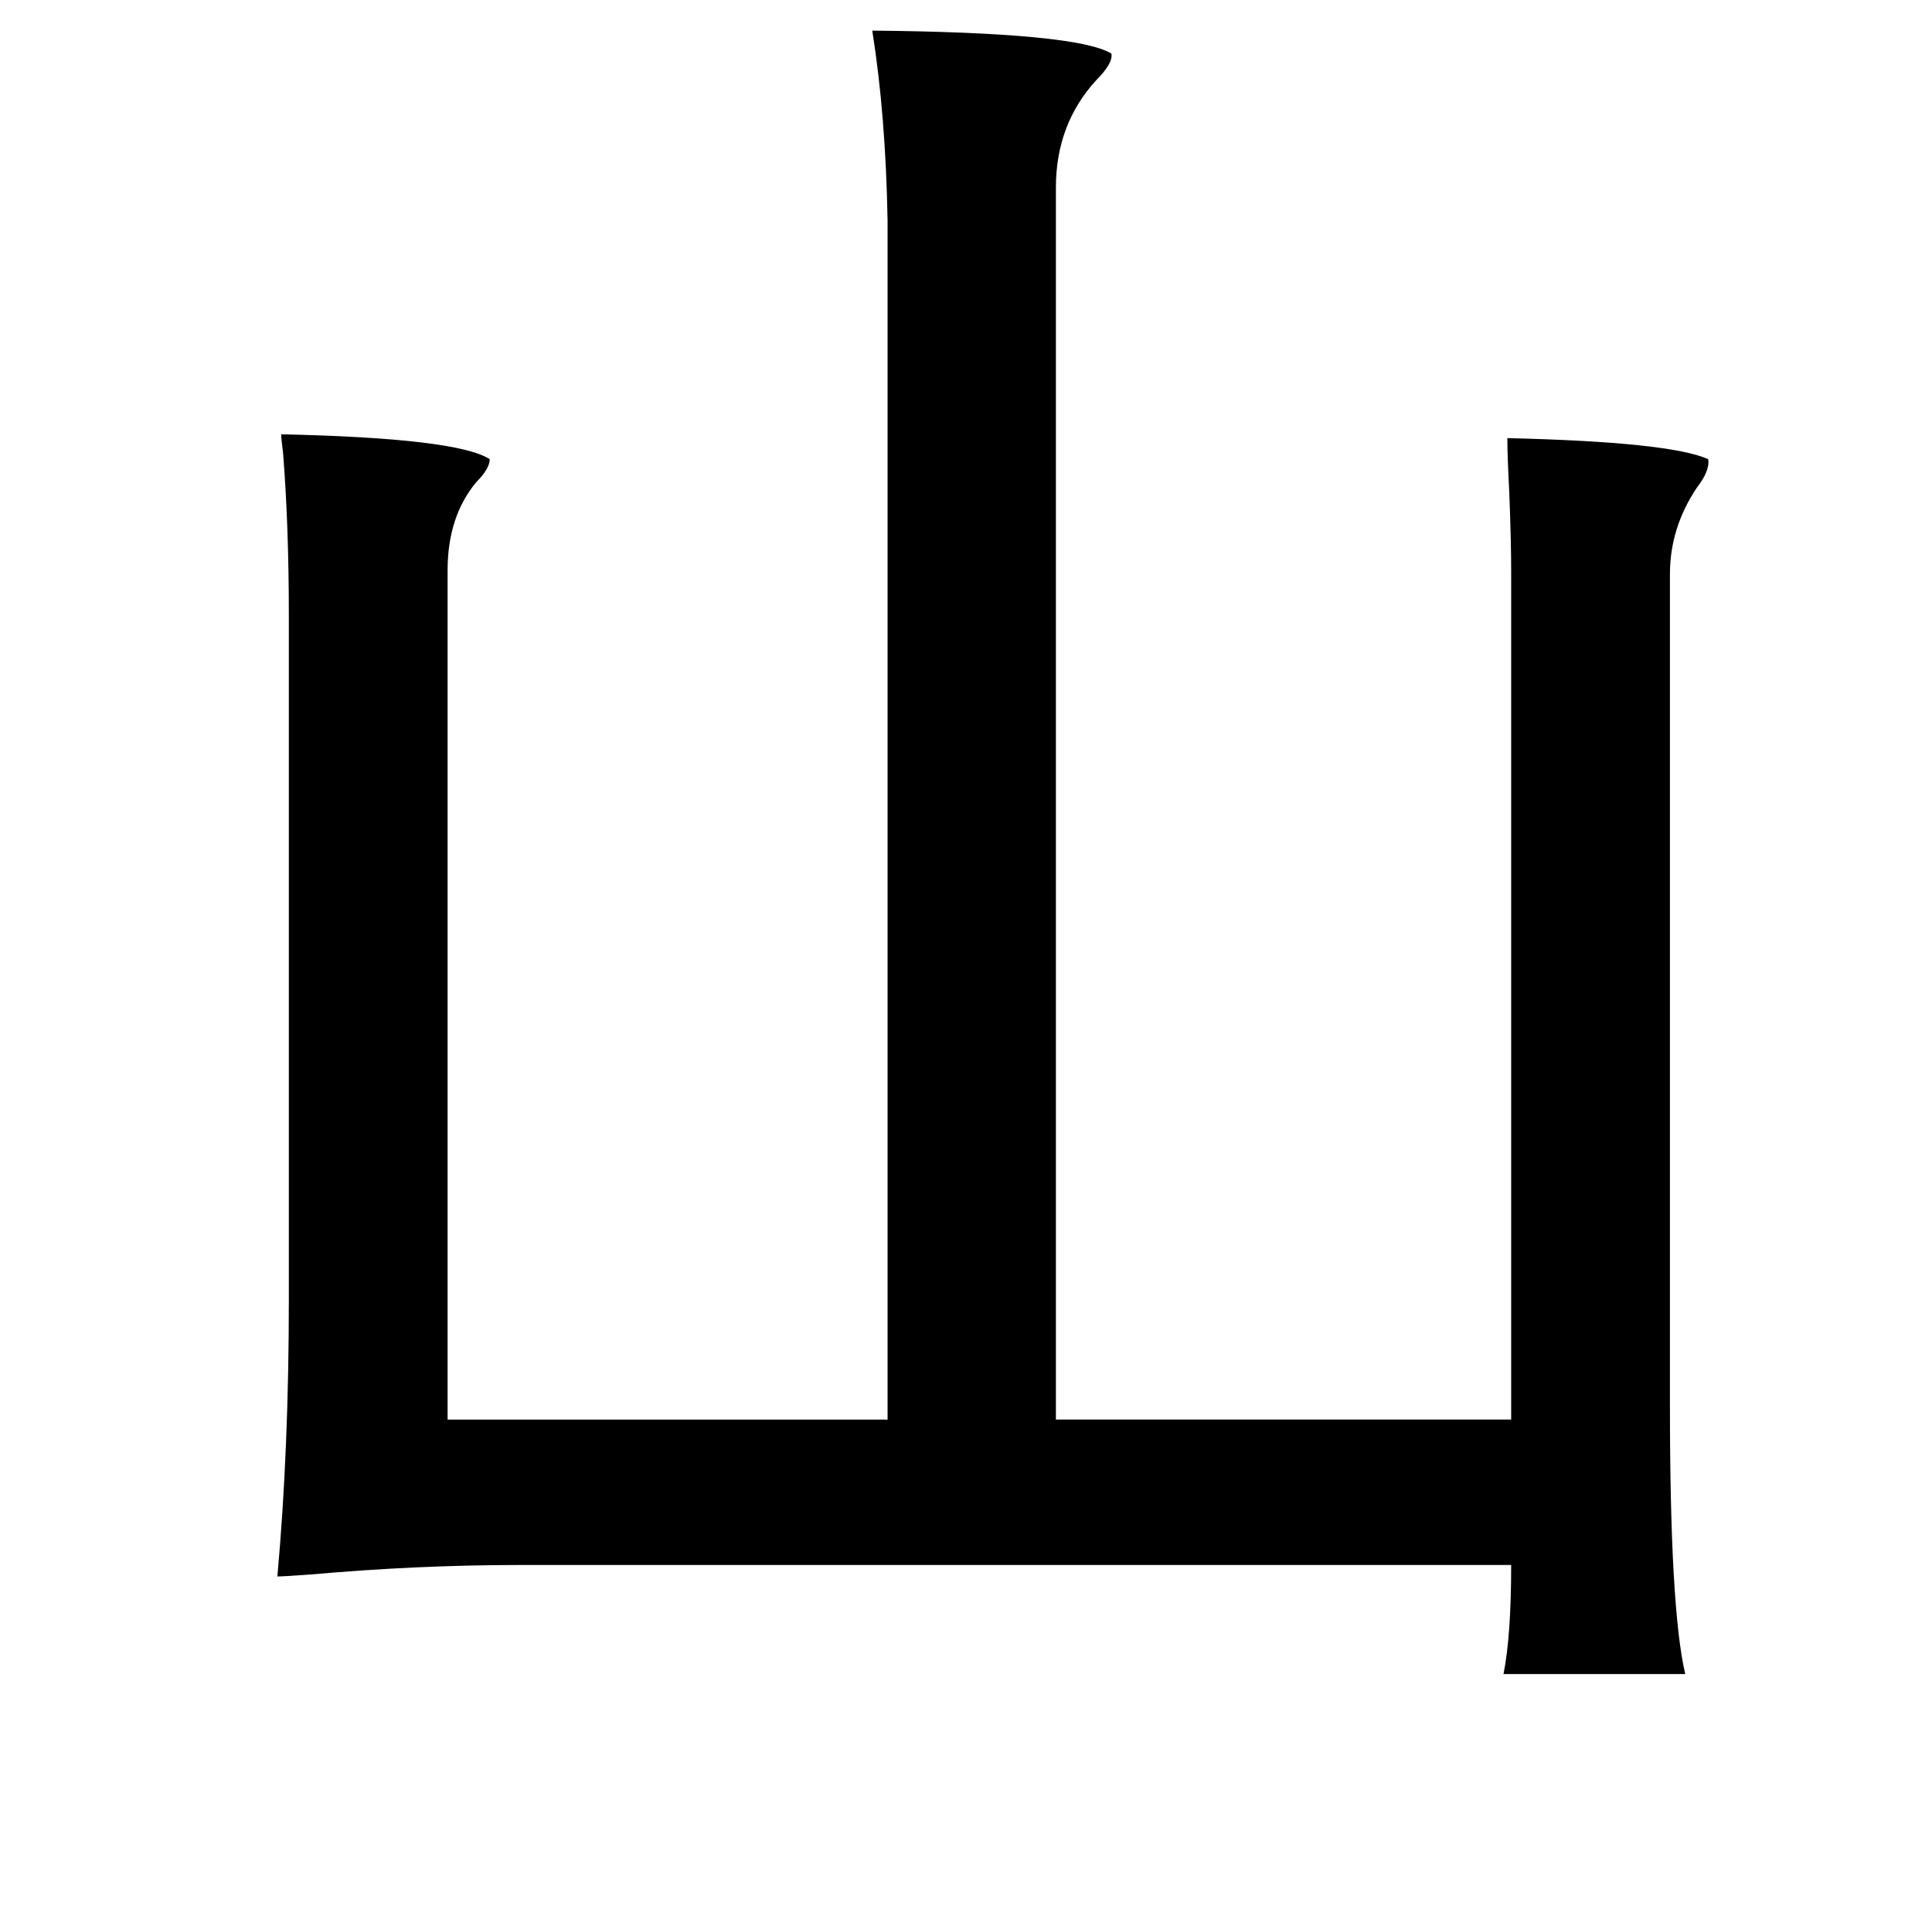 <?xml version="1.0" standalone="no"?>
<!DOCTYPE svg PUBLIC "-//W3C//DTD SVG 1.1//EN" "http://www.w3.org/Graphics/SVG/1.1/DTD/svg11.dtd" >
<svg xmlns="http://www.w3.org/2000/svg" xmlns:xlink="http://www.w3.org/1999/xlink" version="1.1" viewBox="-10 0 1010 1000">
   <path fill="currentColor"
d="M446 16q107 1 125 12q1 5 -8 14q-21 23 -21 56v644h238v-444q0 -15 -1 -41q-1 -19 -1 -28q85 2 105 11q1 6 -6 15q-14 21 -14 45v435q0 106 8 140h-95q4 -20 4 -57h-518q-54 0 -110 5q-14 1 -17 1q6 -66 6 -145v-357q0 -47 -3 -85q-1 -8 -1 -10q92 2 109 13q0 5 -7 12
q-15 18 -15 46v444h230v-627q-1 -55 -8 -99z" />
</svg>
